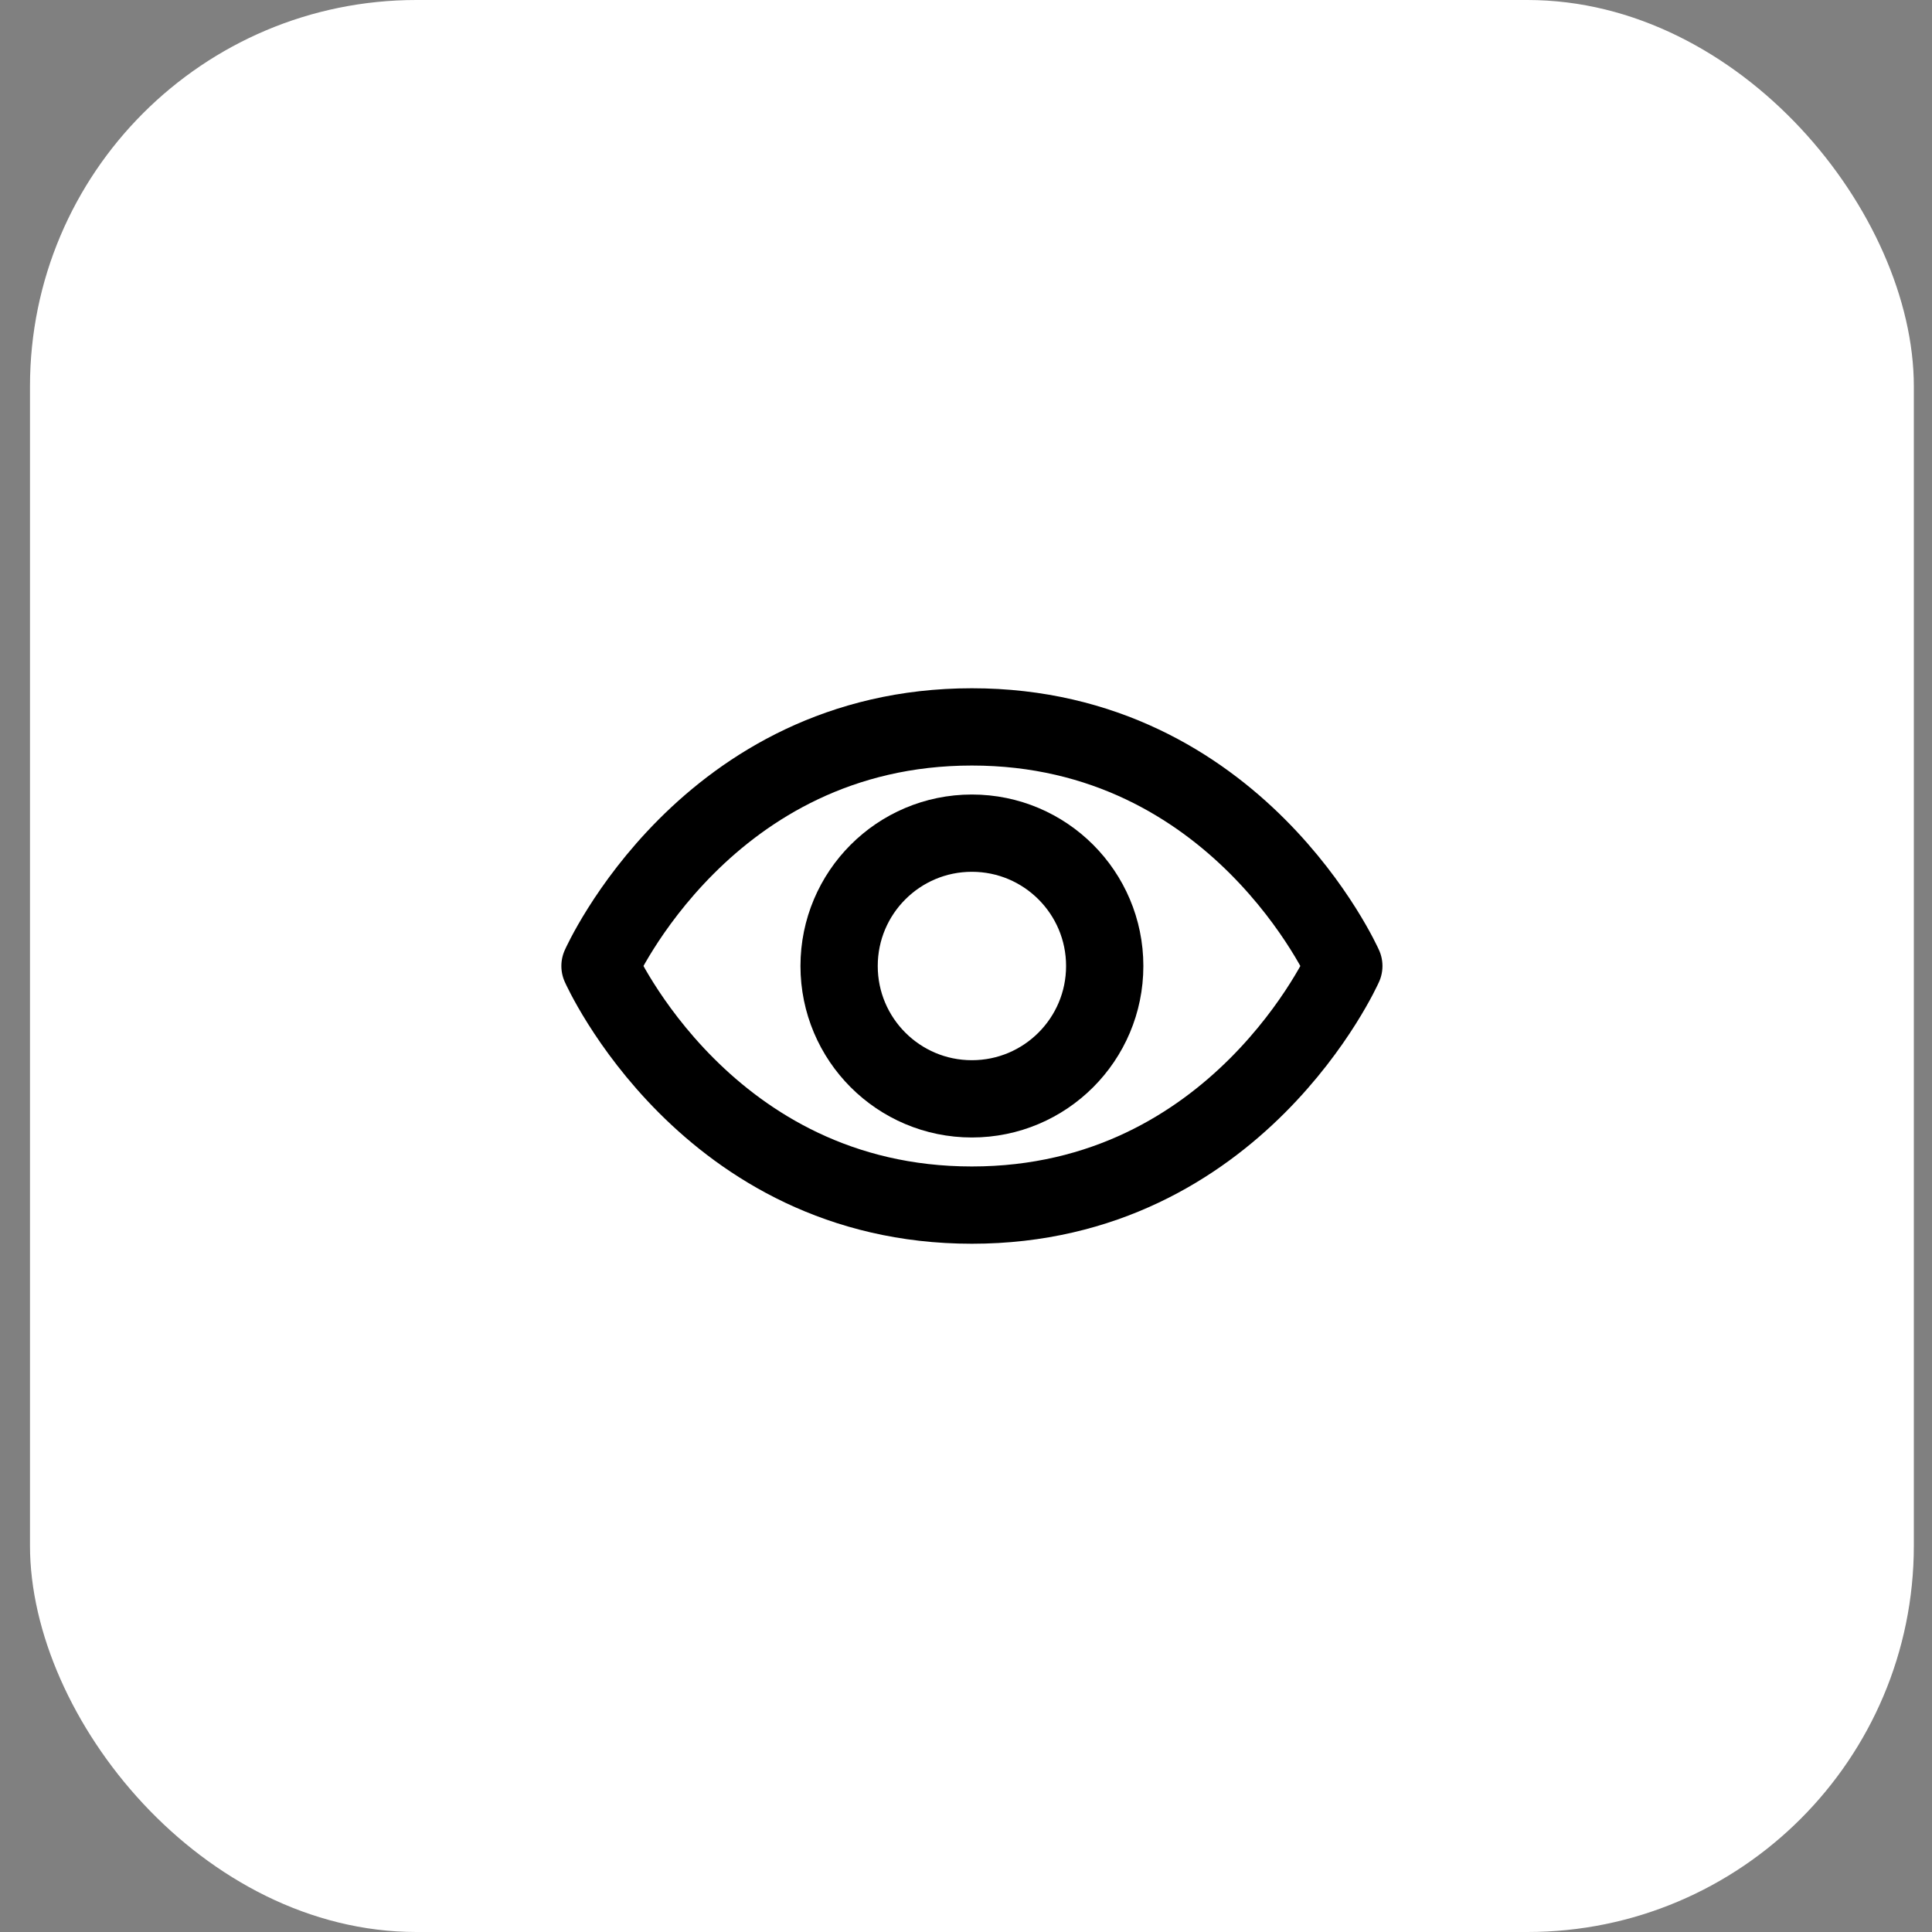 <svg width="25" height="25" viewBox="0 0 25 25" fill="none" xmlns="http://www.w3.org/2000/svg">
<rect x="0" y="0" width="25" height="25" fill="#808080" stroke="none"/>
<rect x="0.388" width="24.377" height="25" rx="5" fill="white"/>
<g clip-path="url(#clip0_1064_4440)">
<path d="M12.576 9.406C9.139 9.406 7.764 12.5 7.764 12.5C7.764 12.5 9.139 15.594 12.576 15.594C16.014 15.594 17.389 12.5 17.389 12.5C17.389 12.5 16.014 9.406 12.576 9.406Z" stroke="black" stroke-linecap="round" stroke-linejoin="round"/>
<path d="M12.576 14.219C13.526 14.219 14.295 13.449 14.295 12.5C14.295 11.551 13.526 10.781 12.576 10.781C11.627 10.781 10.858 11.551 10.858 12.5C10.858 13.449 11.627 14.219 12.576 14.219Z" stroke="black" stroke-linecap="round" stroke-linejoin="round"/>
</g>
<defs>
<clipPath id="clip0_1064_4440">
<rect width="11" height="11" fill="white" transform="translate(7.077 7)"/>
</clipPath>
</defs>
</svg>
